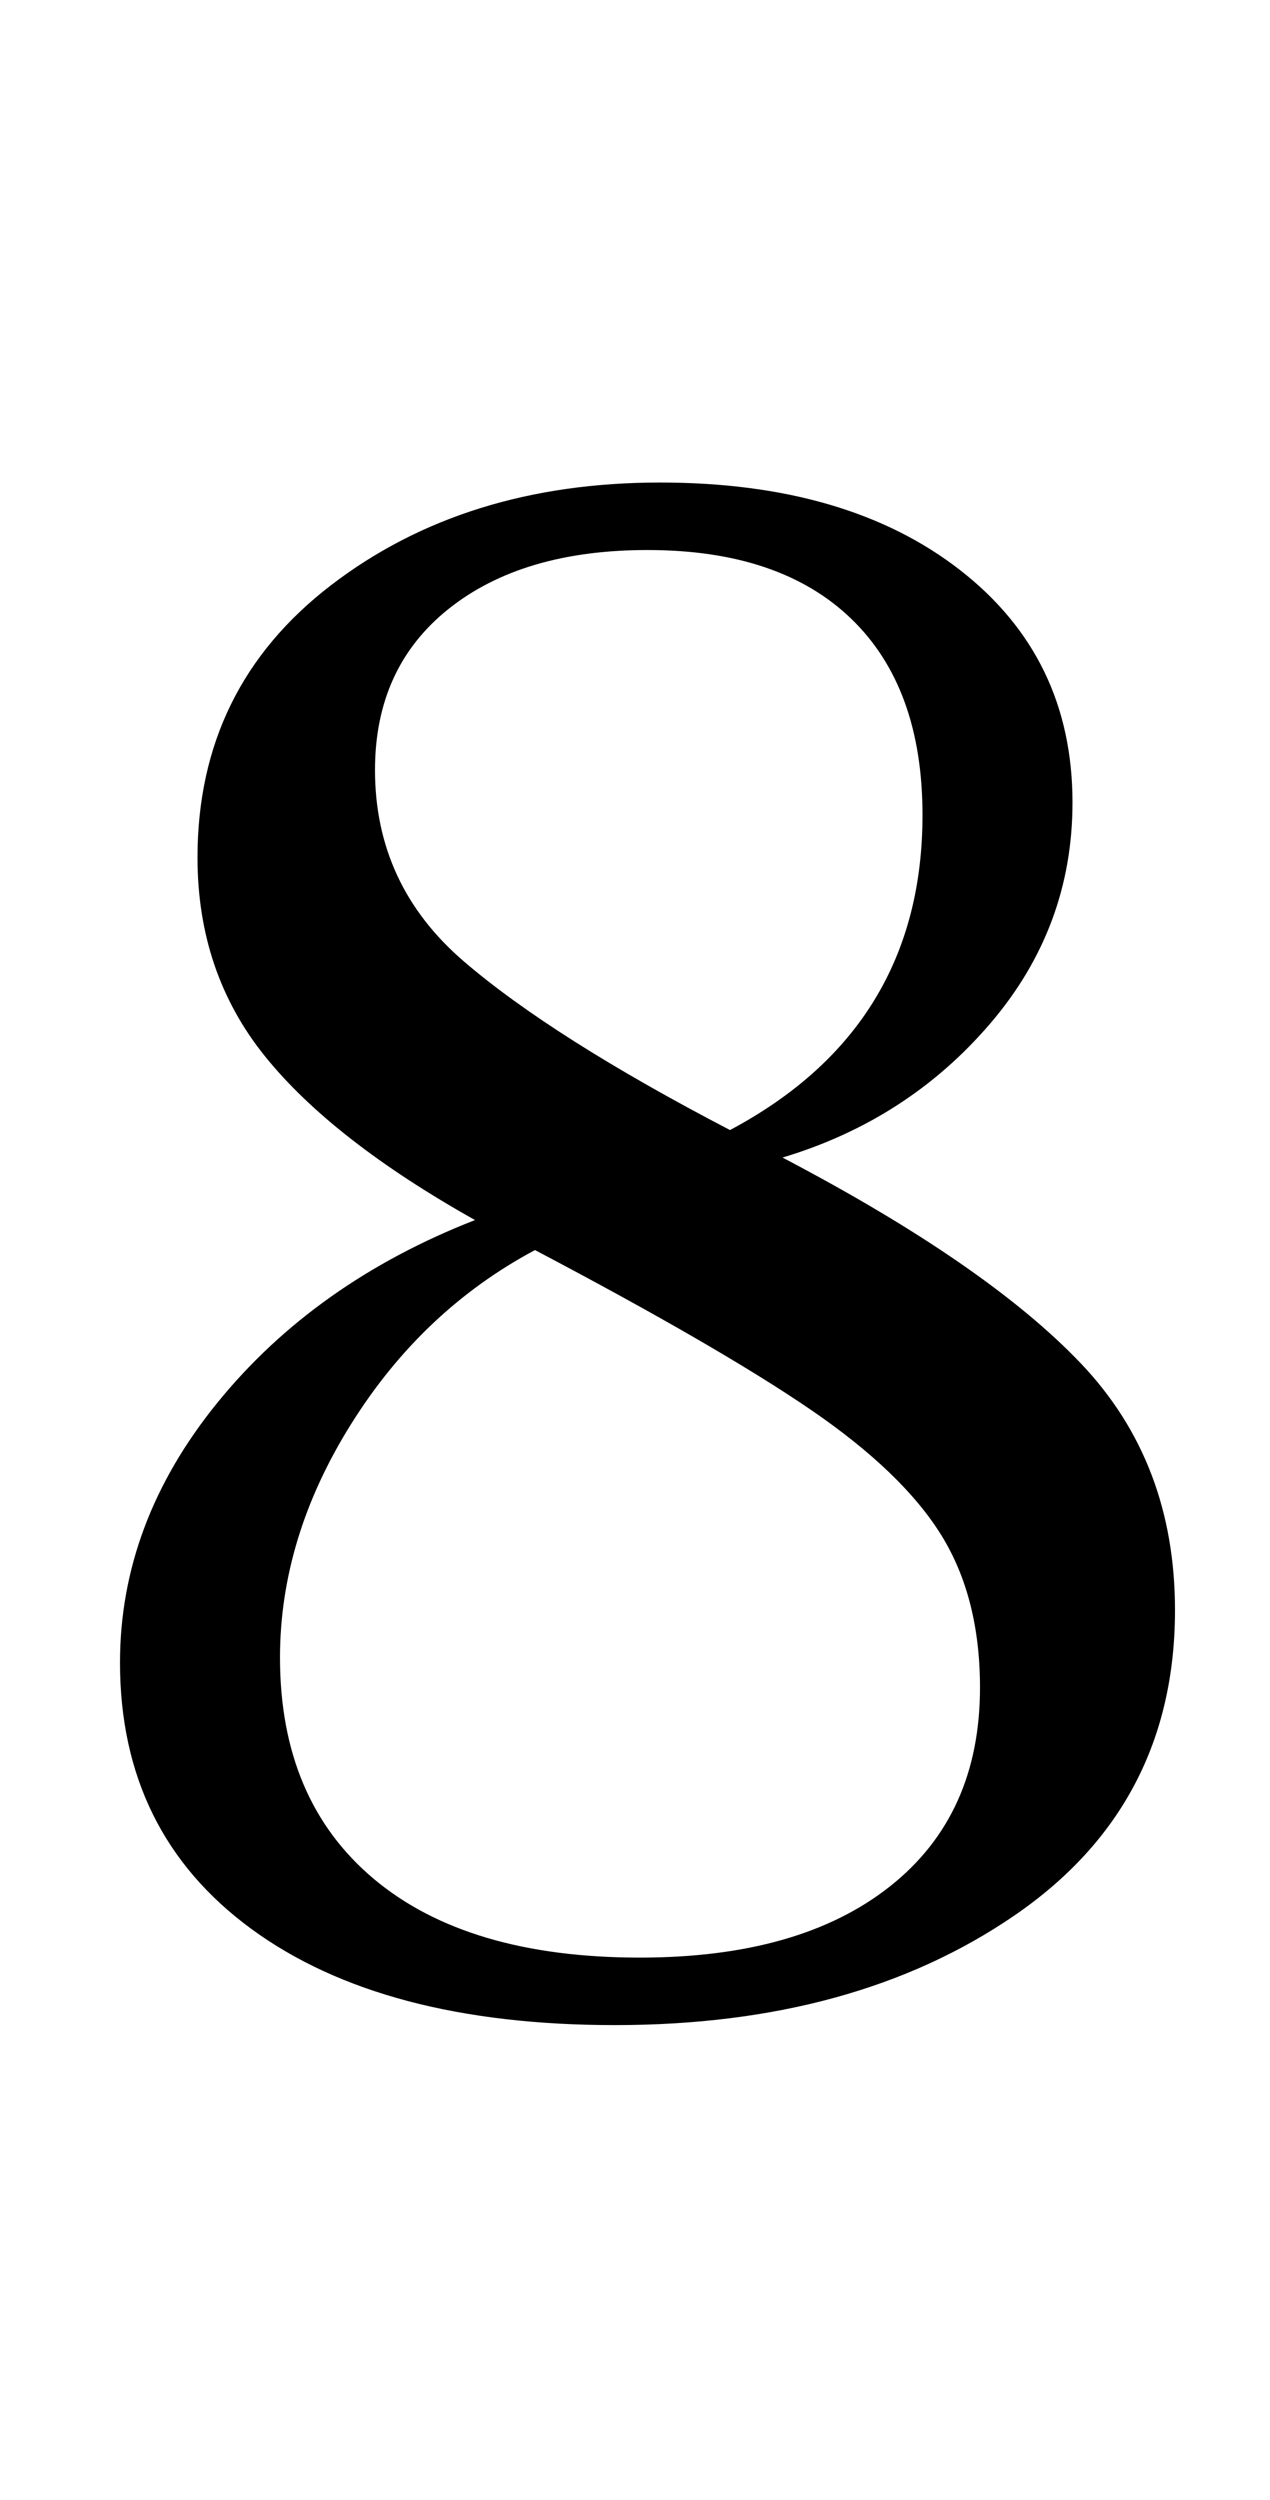 <?xml version="1.0" standalone="no"?>
<!DOCTYPE svg PUBLIC "-//W3C//DTD SVG 1.1//EN" "http://www.w3.org/Graphics/SVG/1.1/DTD/svg11.dtd" >
<svg xmlns="http://www.w3.org/2000/svg" xmlns:xlink="http://www.w3.org/1999/xlink" version="1.1" viewBox="-10 0 508 1000">
  <g transform="matrix(1 0 0 -1 0 800)">
   <path fill="currentColor"
d="M90.5 28.5q-52.5 38.5 -52.5 106.5q0 56 39 104t103 73q-57 32 -84 65.5t-27 79.5q0 68 53.5 109t131.5 41q75 0 120 -35t45 -93q0 -50 -33 -88.5t-83 -53.5q82 -43 119.5 -82.5t37.5 -98.5q0 -78 -64 -122t-160 -44q-93 0 -145.5 38.5zM359 474q0 51 -28.5 78.5
t-81.5 27.5q-50 0 -79.5 -23.5t-29.5 -64.5q0 -46 35.5 -76.5t106.5 -67.5q77 41 77 126zM346 45.5q36 28.5 36 79.5q0 36 -15.5 61t-52 50t-110.5 64q-45 -24 -73.5 -69.5t-28.5 -93.5q0 -57 37.5 -88.5t106.5 -31.5q64 0 100 28.5z" />
  </g>

</svg>
